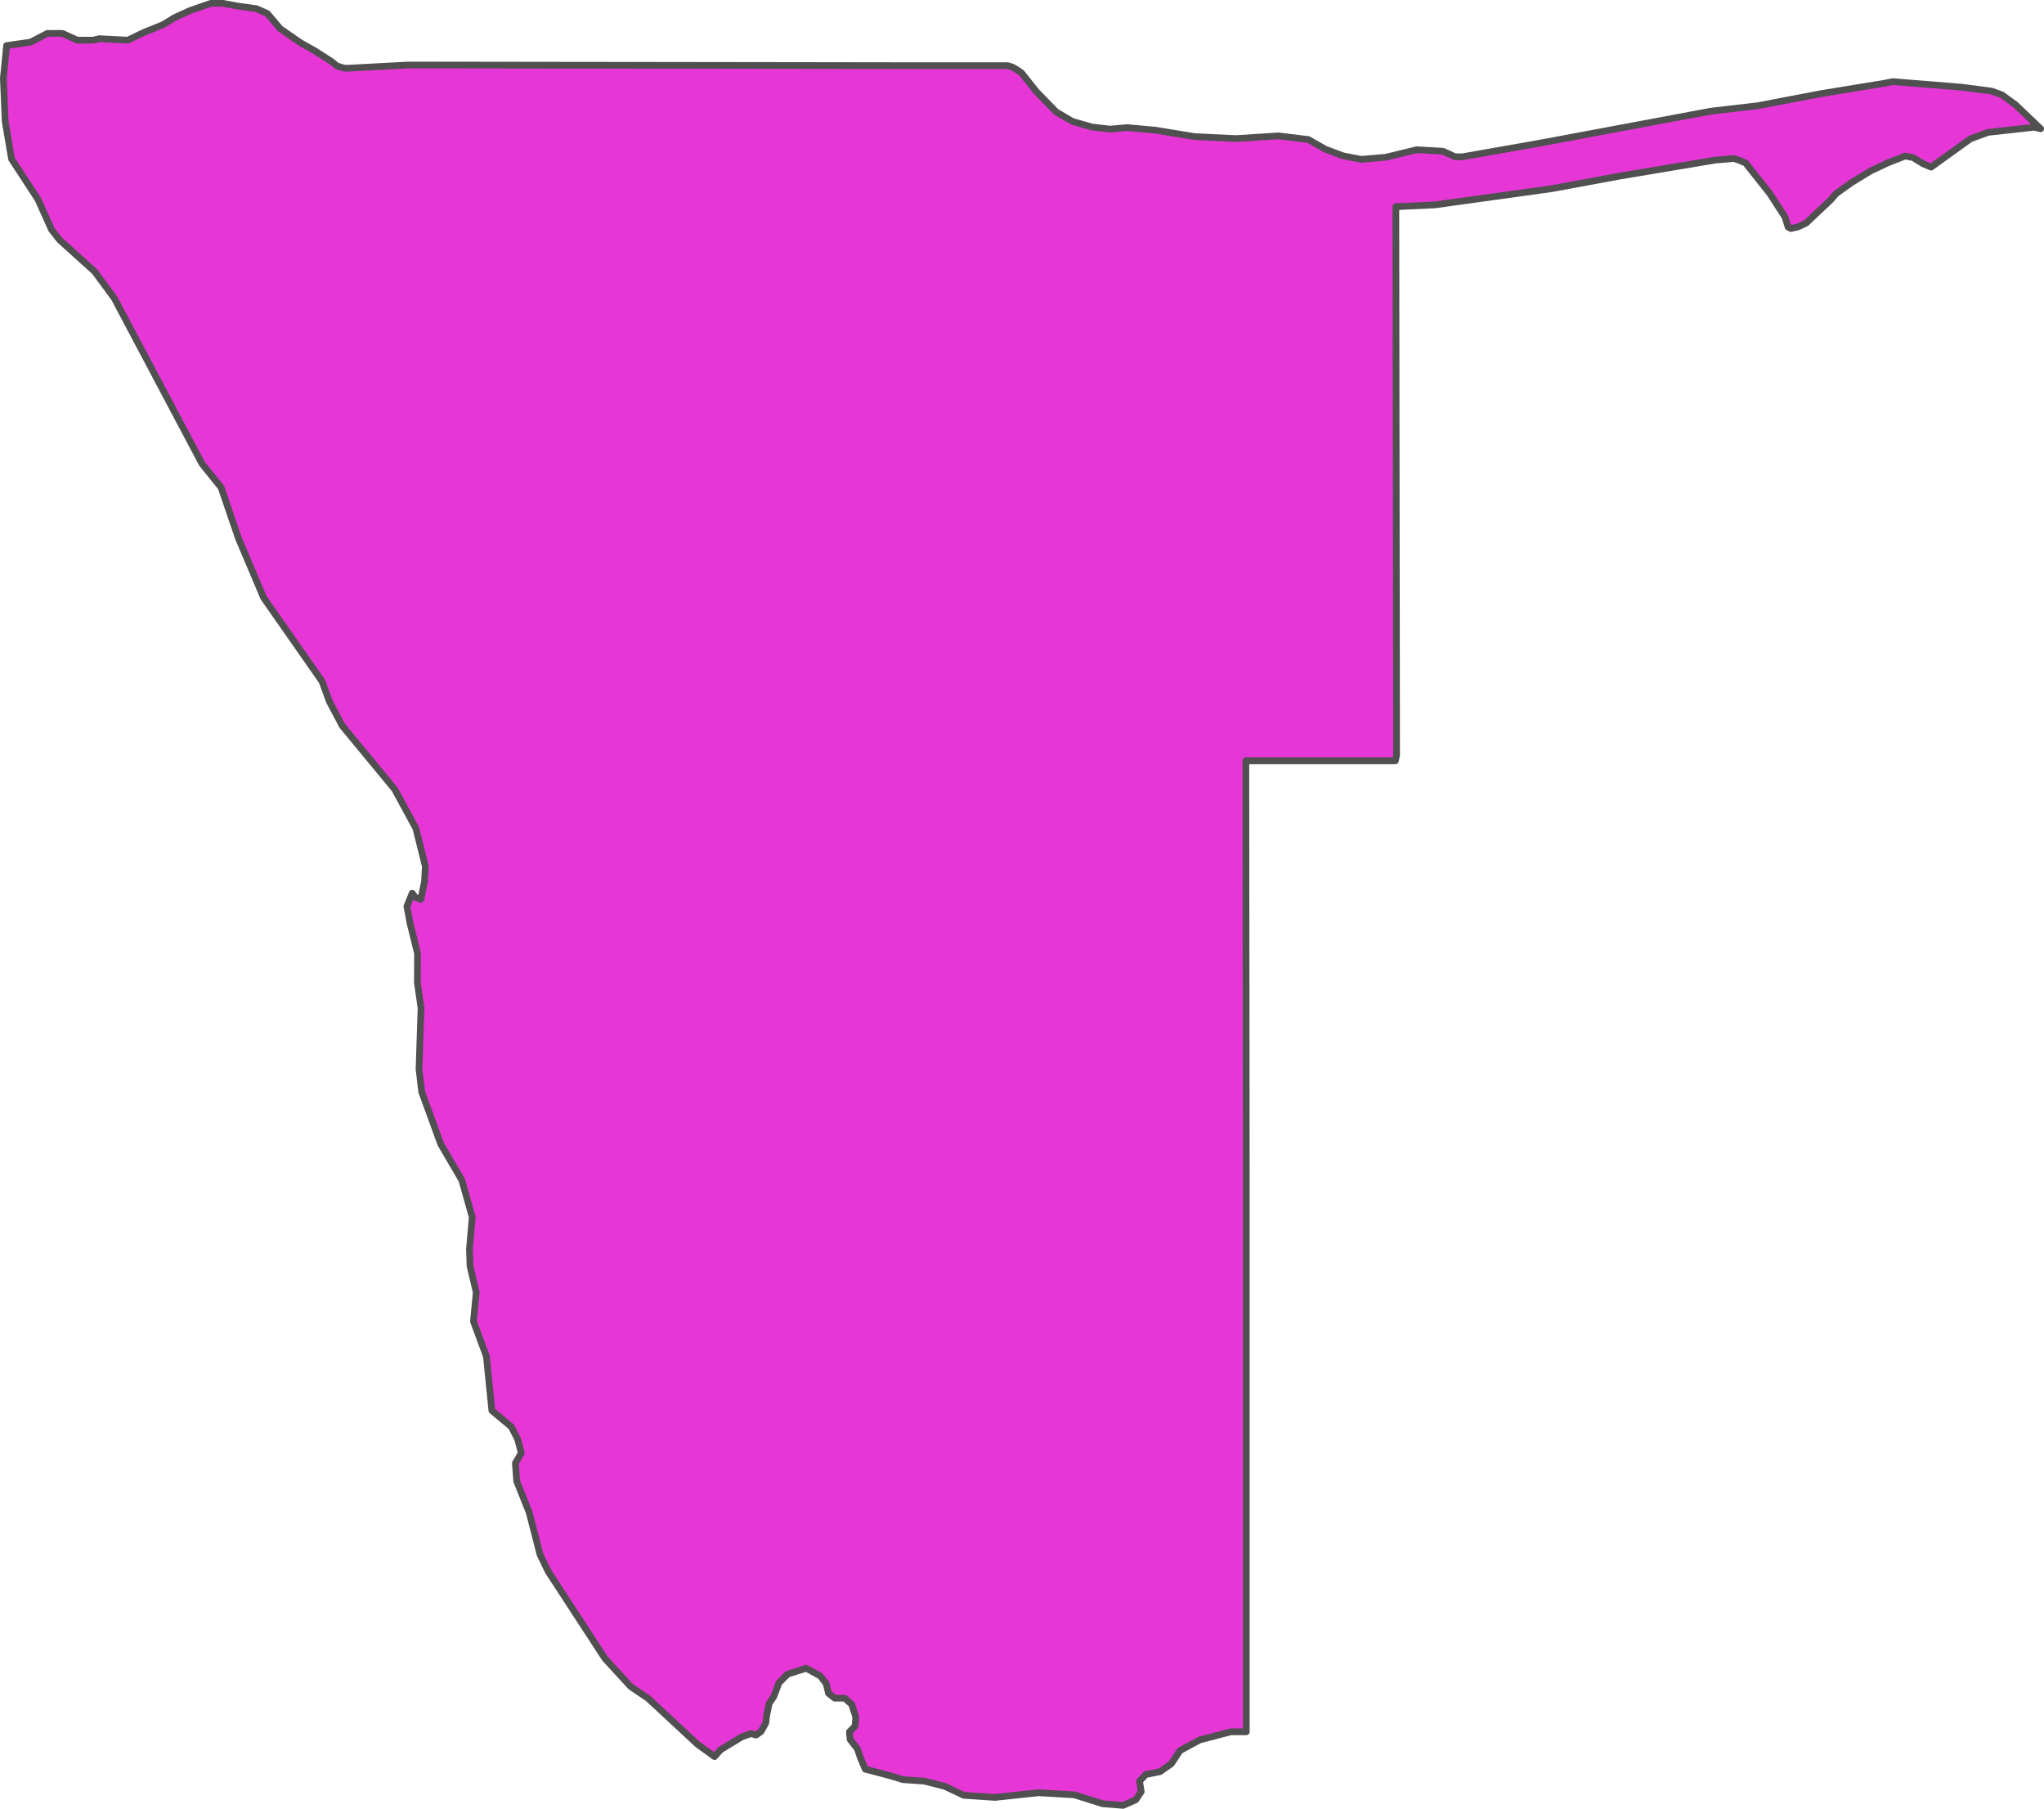<?xml version="1.0" encoding="UTF-8" standalone="no"?>
<!-- Created with Inkscape (http://www.inkscape.org/) -->

<svg
   width="151.989"
   height="134.468"
   viewBox="0 0 151.989 134.468"
   version="1.1"
   id="svg1059"
   xmlns="http://www.w3.org/2000/svg"
   xmlns:svg="http://www.w3.org/2000/svg"
   xmlns:rdf="http://www.w3.org/1999/02/22-rdf-syntax-ns#"
   xmlns:cc="http://creativecommons.org/ns#"
   xmlns:dc="http://purl.org/dc/elements/1.1/">
  <defs
     id="defs1053" />
  <g
     id="layer9"
     style="display:inline"
     transform="translate(-62.845,-257.01)">
    <path
       style="fill:#e736d6;fill-opacity:1;fill-rule:evenodd;stroke:#505050;stroke-width:0.5;stroke-linecap:round;stroke-linejoin:round;stroke-miterlimit:4;stroke-dasharray:none;stroke-opacity:1"
       class="polygon"
       d="m 193.568,264.868 2.398,-0.459 2.286,-0.436 2.66,-0.436 2.129,-0.347 0.535,-0.112 5.125,0.414 2.233,0.291 0.775,0.28 1.012,0.739 1.864,1.78 -0.479,-0.112 -3.435,0.38 -1.308,0.481 -2.928,2.105 -0.623,-0.269 -0.702,-0.436 -0.595,-0.123 -1.287,0.504 -1.283,0.604 -1.417,0.862 -1.167,0.839 -0.382,0.448 -1.833,1.732 -0.596,0.28 -0.532,0.123 -0.214,-0.112 -0.228,-0.739 -1.123,-1.739 -1.803,-2.279 -0.527,-0.224 -0.36,-0.112 -1.337,0.112 -3.885,0.649 -3.275,0.548 -5.02,0.929 -5.391,0.75 -3.325,0.459 -2.892,0.134 0.002,2.257 0.007,4.566 0.006,4.564 0.006,4.564 0.007,4.565 0.006,4.564 0.007,4.564 0.006,4.564 0.006,4.567 0.002,1.99 -0.089,0.425 h -1.659 -3.751 -3.157 -2.552 l 0.003,2.712 0.003,3.208 0.003,3.207 0.003,3.207 0.004,3.207 0.004,3.208 0.003,3.207 0.003,3.207 0.003,3.208 0.003,2.419 v 0.28 4.701 4.977 4.976 4.977 4.978 4.976 4.977 4.977 1.577 h -1.149 l -2.309,0.604 -1.473,0.794 -0.637,0.974 -0.847,0.593 -1.057,0.213 -0.467,0.492 0.125,0.783 -0.407,0.604 -0.941,0.414 -1.518,-0.123 -2.096,-0.66 -2.667,-0.157 -3.24,0.347 -2.329,-0.157 -1.417,-0.671 -1.505,-0.381 -1.592,-0.112 -0.923,-0.28 -1.889,-0.503 -0.36,-0.862 -0.222,-0.649 -0.538,-0.694 -0.056,-0.56 0.422,-0.425 0.056,-0.683 -0.303,-0.94 -0.523,-0.459 h -0.741 l -0.461,-0.358 -0.18,-0.738 -0.438,-0.559 -1.043,-0.571 -1.376,0.436 -0.649,0.649 -0.382,1.018 -0.348,0.515 -0.175,0.85 -0.078,0.604 -0.355,0.638 -0.366,0.258 -0.376,-0.112 -0.708,0.257 -1.556,0.951 -0.443,0.504 -1.259,-0.906 -3.67,-3.409 -1.3,-0.884 -1.923,-2.09 -4.225,-6.482 -0.603,-1.248 -0.805,-3.132 -0.928,-2.322 -0.101,-1.339 0.442,-0.761 -0.271,-1.029 -0.476,-0.918 -1.441,-1.205 -0.408,-4.027 -0.962,-2.602 0.207,-2.15 -0.46,-1.958 -0.045,-1.255 0.208,-2.386 -0.773,-2.744 -1.567,-2.684 -1.414,-3.873 -0.204,-1.696 0.151,-4.56 -0.273,-1.86 0.011,-2.188 -0.56,-2.267 -0.229,-1.236 0.394,-0.974 0.233,0.313 0.407,0.146 0.271,-1.3 0.067,-1.149 -0.707,-2.836 -1.577,-2.9 -3.901,-4.726 -0.953,-1.802 -0.545,-1.493 -4.35,-6.227 -1.86,-4.395 -1.298,-3.796 -1.413,-1.751 -6.534,-12.325 -1.449,-1.966 -2.607,-2.352 -0.61,-0.783 -1.005,-2.24 -1.964,-3.007 -0.474,-2.806 -0.132,-3.18 0.239,-2.435 1.784,-0.257 1.247,-0.649 h 1.123 l 1.108,0.504 h 1.176 l 0.457,-0.112 2.113,0.112 1.213,-0.582 1.439,-0.582 0.829,-0.515 1.163,-0.526 1.544,-0.537 h 0.876 l 1.076,0.201 1.433,0.201 0.809,0.358 0.959,1.132 1.484,1.029 1.093,0.615 1.256,0.806 0.378,0.313 0.553,0.168 h 0.337 l 2.332,-0.123 2.113,-0.112 2.274,0.003 4.281,0.006 4.282,0.006 4.282,0.005 4.281,0.005 4.282,0.006 4.282,0.006 4.282,0.006 4.28,0.006 1.752,0.002 h 3.06 3.218 l 0.356,0.112 0.359,0.213 0.294,0.201 1.136,1.423 1.453,1.491 1.208,0.705 1.447,0.414 1.356,0.157 1.264,-0.112 2.1,0.19 2.934,0.481 3.049,0.145 3.161,-0.201 2.223,0.269 1.283,0.727 1.315,0.492 1.347,0.257 1.822,-0.157 2.296,-0.559 1.952,0.112 0.905,0.414 h 0.539 l 3.374,-0.593 2.712,-0.481 4.066,-0.761 3.355,-0.627 4.971,-0.929 z"
       id="path2492-2" />
  </g>
</svg>
